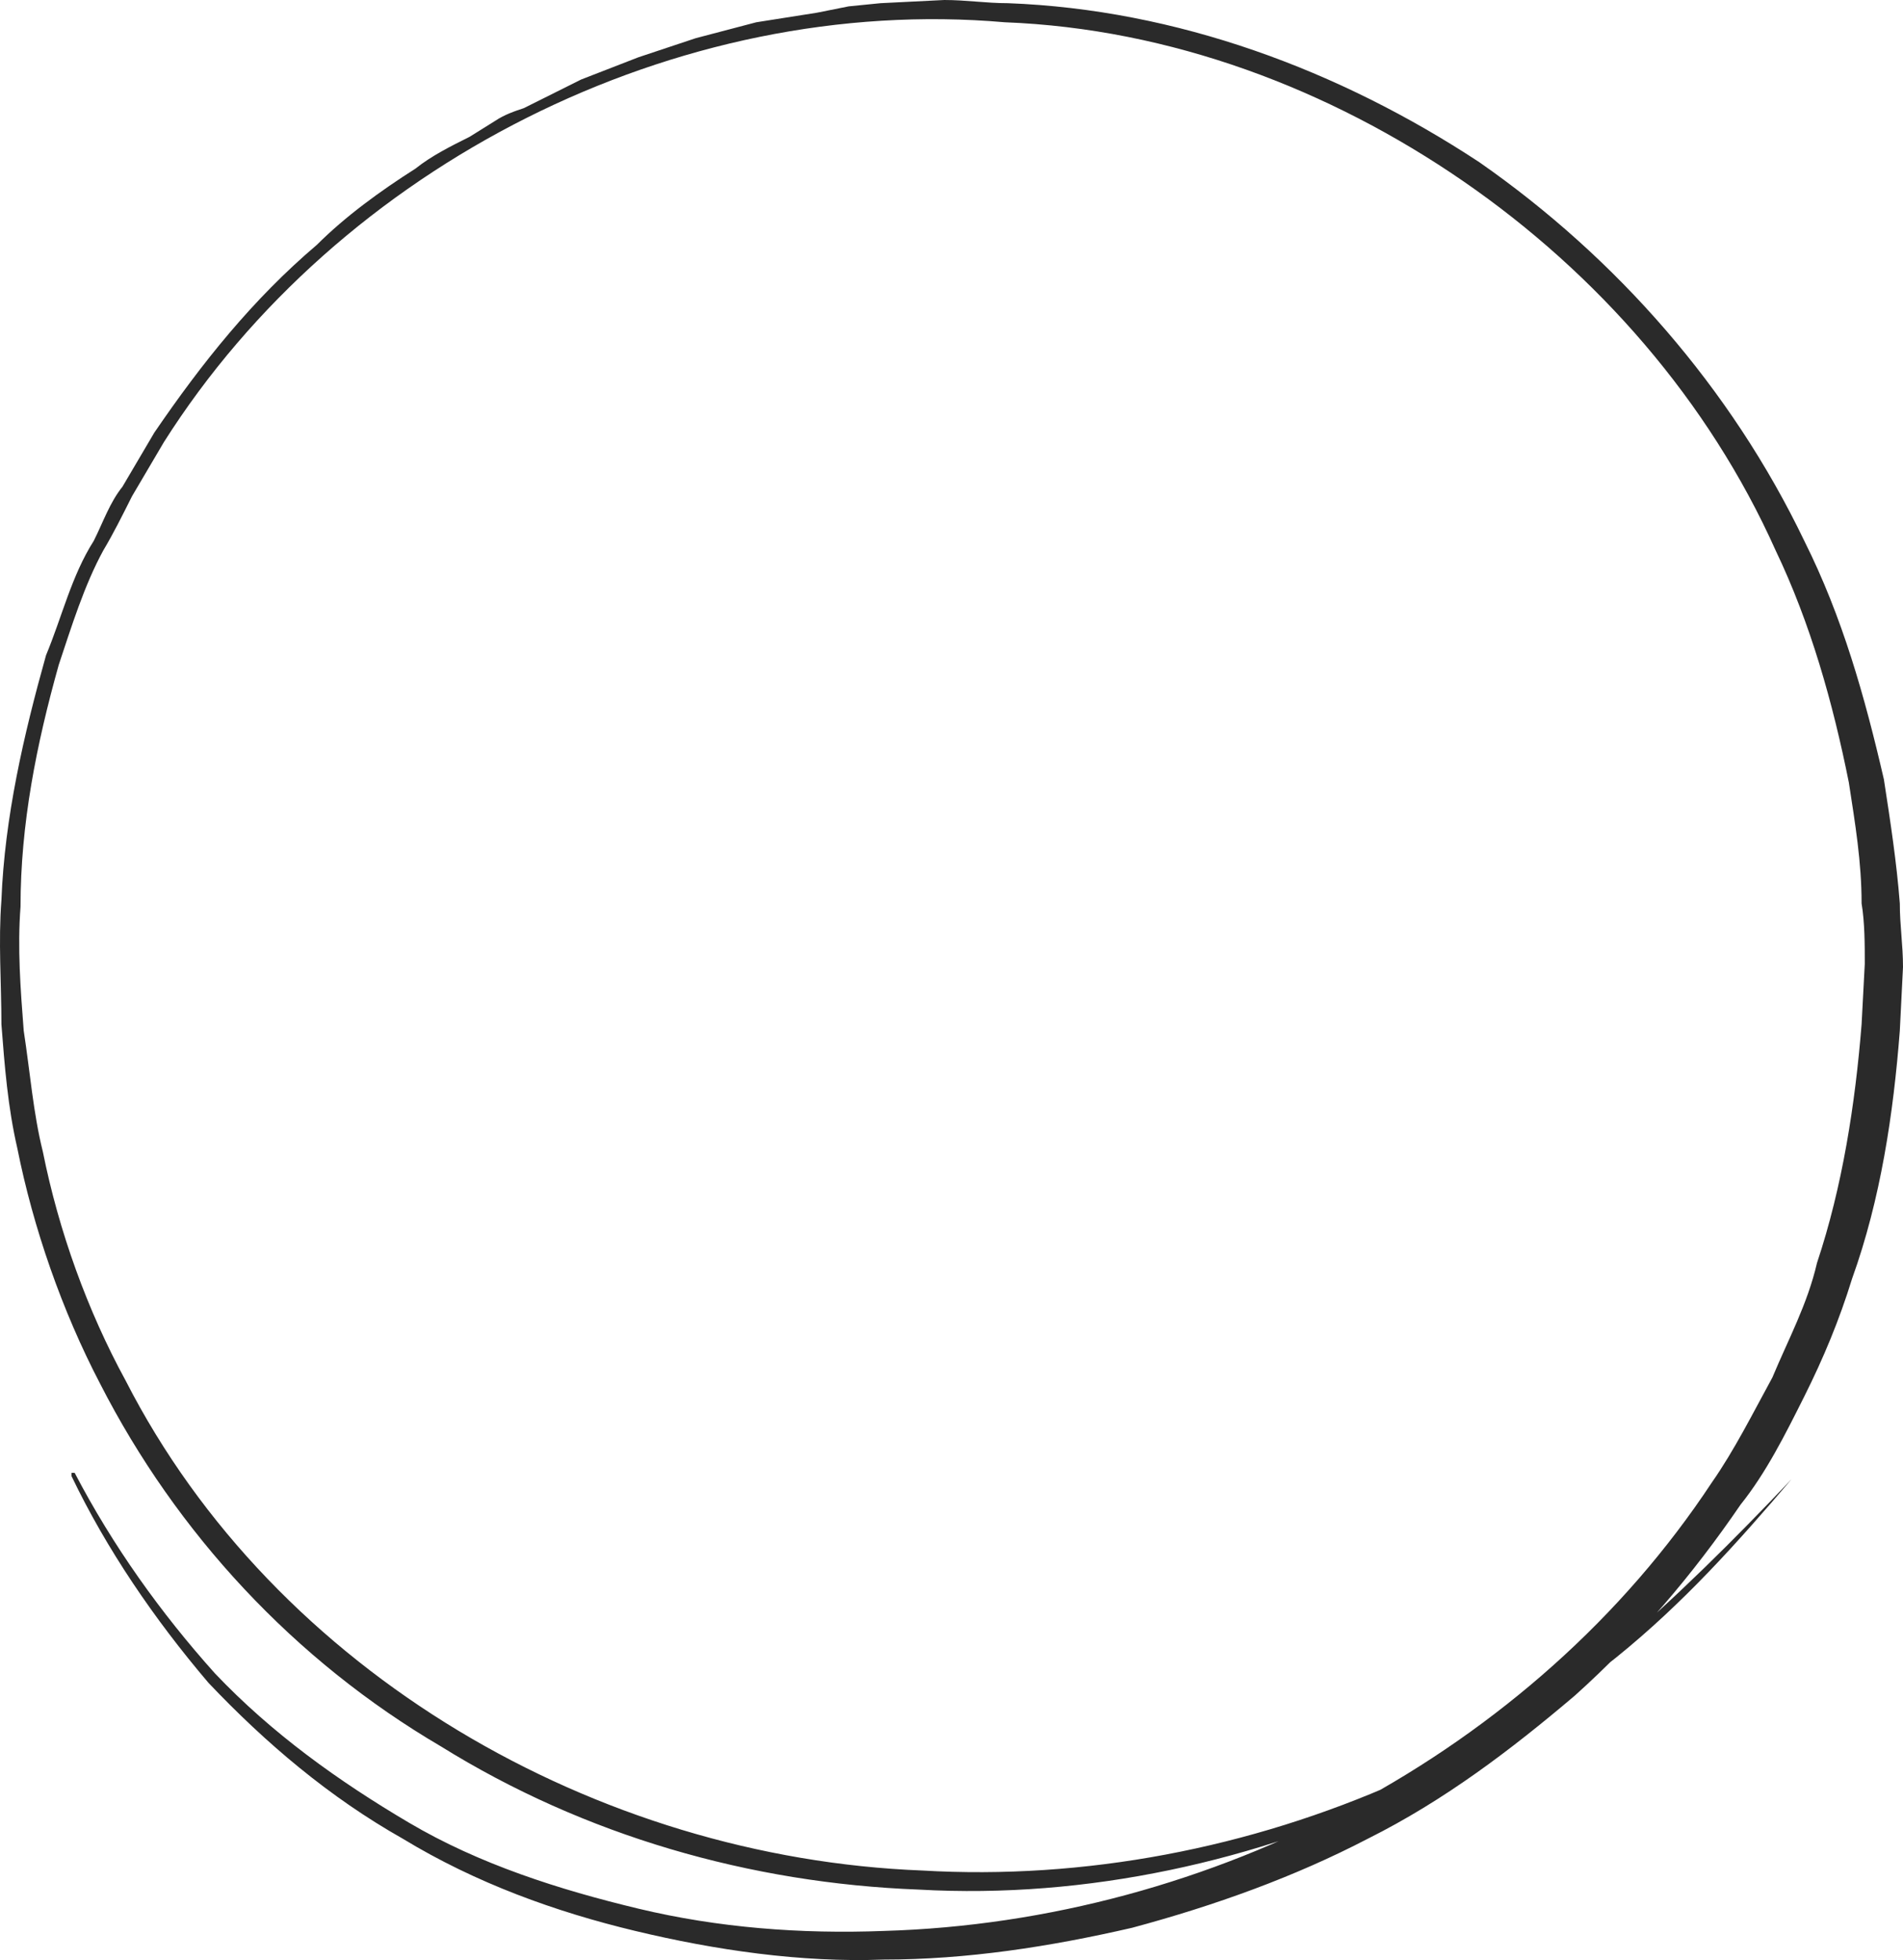 <svg width="333" height="343" viewBox="0 0 333 343" fill="none" xmlns="http://www.w3.org/2000/svg">
<path d="M313.492 258.856C304.017 269.99 294.541 280.567 282.836 290.03C271.689 298.937 259.427 307.287 246.05 313.411C219.853 325.658 190.312 332.338 160.771 330.668C131.231 329.554 102.247 321.204 77.165 305.617C51.526 290.587 30.903 268.32 17.526 242.156C10.838 229.352 5.821 214.878 3.035 200.961C1.362 193.725 0.805 186.488 0.248 179.251C0.248 172.014 -0.31 164.777 0.248 157.54C0.805 143.067 4.149 128.593 8.051 114.676C10.838 107.996 12.51 100.759 16.412 94.636C18.084 91.296 19.198 87.955 21.428 85.172L27.002 75.708C35.362 63.462 44.28 52.328 55.428 42.864C60.444 37.854 66.575 33.401 72.706 29.504C75.493 27.277 78.837 25.607 82.182 23.937L86.641 21.154C88.313 20.041 89.985 19.484 91.657 18.927L101.69 13.917L111.723 10.02L116.739 8.35L121.755 6.68L132.345 3.897L142.935 2.227L148.509 1.113L154.083 0.557L165.23 0C169.132 0 172.476 0.557 176.378 0.557C205.919 1.67 234.345 12.247 258.869 28.391C282.836 45.091 302.902 67.915 315.721 94.636C322.41 107.996 326.311 121.913 329.656 136.387C330.77 143.623 331.885 150.86 332.443 158.097C332.443 161.994 333 165.334 333 169.231L332.443 180.364C331.328 194.838 329.098 209.868 324.082 223.785C321.852 231.022 319.066 237.702 315.721 244.382C312.377 251.063 309.033 257.743 304.574 263.31C296.213 275.557 286.738 286.69 275.59 296.71C264.443 306.174 252.738 315.081 239.361 321.761C226.542 328.441 212.607 333.451 198.115 337.348C183.624 340.688 169.132 342.915 154.64 342.915C140.149 343.471 125.099 341.245 111.165 337.905C97.231 334.565 83.296 329.554 70.477 321.761C57.657 314.524 46.51 305.061 36.477 294.484C27.002 283.35 18.641 271.103 12.51 258.299V257.743H13.067C19.756 270.546 28.116 282.237 37.592 292.814C47.624 303.39 59.329 311.741 71.592 318.978C83.854 326.214 97.788 330.668 111.723 334.008C125.657 337.348 140.149 338.461 154.64 337.905C212.05 336.235 268.345 306.731 299.558 259.413C303.459 253.846 306.803 247.166 310.148 241.042C312.934 234.362 316.279 228.239 317.951 221.002C322.41 207.642 324.639 193.168 325.754 179.251L326.312 168.674C326.312 165.334 326.311 161.437 325.754 158.097C325.754 150.86 324.639 144.18 323.525 136.943C320.738 123.026 316.836 109.109 310.705 96.306C299 70.142 279.492 47.874 256.082 31.731C232.673 15.587 204.804 5.01 175.821 3.897C118.411 -1.113 59.329 28.947 28.674 77.379L23.1 86.842C21.428 90.182 19.756 93.522 18.084 96.306C14.739 102.429 12.51 109.666 10.28 116.346C6.379 130.263 3.592 144.18 3.592 158.654C3.035 165.891 3.592 173.127 4.149 180.364C5.264 187.601 5.821 194.838 7.494 201.518C10.28 215.435 15.297 229.352 21.985 241.599C48.182 292.814 104.477 325.101 161.329 327.328C189.755 328.998 218.738 323.431 244.935 311.741C257.754 305.617 270.574 298.38 281.722 289.473C293.426 279.453 303.459 269.433 313.492 258.856C312.935 258.299 312.935 258.299 313.492 258.856C313.492 258.856 313.492 258.299 313.492 258.856Z" fill="#2A2A2A"/>
</svg>
